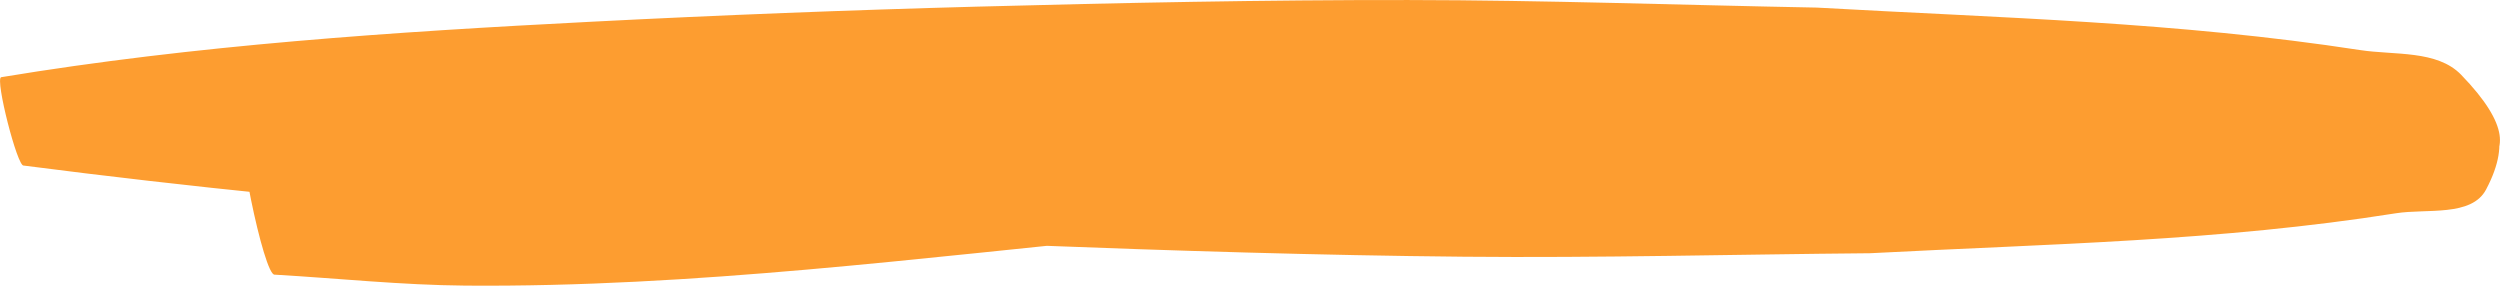 <svg xmlns="http://www.w3.org/2000/svg" width="371.18" height="42.42" viewBox="0 0 98.208 11.224"><path d="M29.907 44.096c13.095 1.694 26.277 2.618 39.468 3.127 5.702.22 11.407.4 17.113.454 5.318.051 10.636-.091 15.954-.137 7.052-.37 13.723-.47 20.66-1.57 1.206-.19 2.97.146 3.54-.932 2.127-4.018-2.816-4.218-4.382-4.45-1.75-.26-3.517-.392-5.275-.588-2.094-.13-4.186-.28-6.28-.39-5.057-.268-8.975-.432-14.05-.393-8.182.063-16.362.567-24.526 1.054-1.716.17-16.02 1.607-17.906 1.723-2.677.165-12.54.324-15.675.383-.425.086.798 6.091 1.223 6.005 2.495.144 4.986.41 7.485.43 8.97.073 17.887-1.097 26.794-1.96 3.415-.334 13.158-1.33 16.807-1.54 9.034-.518 18.09.077 27.13-.163 1.722-.088 3.451-.088 5.167-.265 1.77-.183 6.426-.314 2.509-4.355-.948-.978-2.623-.763-3.969-.97-7.209-1.107-14.01-1.256-21.347-1.669-5.348-.099-10.695-.291-16.043-.297-5.65-.007-11.3.11-16.95.26q-7.587.204-15.167.594c-7.738.397-15.51.911-23.164 2.178-.246.062.639 3.534.884 3.471" style="fill:#fd9d30;fill-opacity:1;fill-rule:nonzero;stroke:none;stroke-width:.265" transform="translate(-28.98 -37.592)"/></svg>